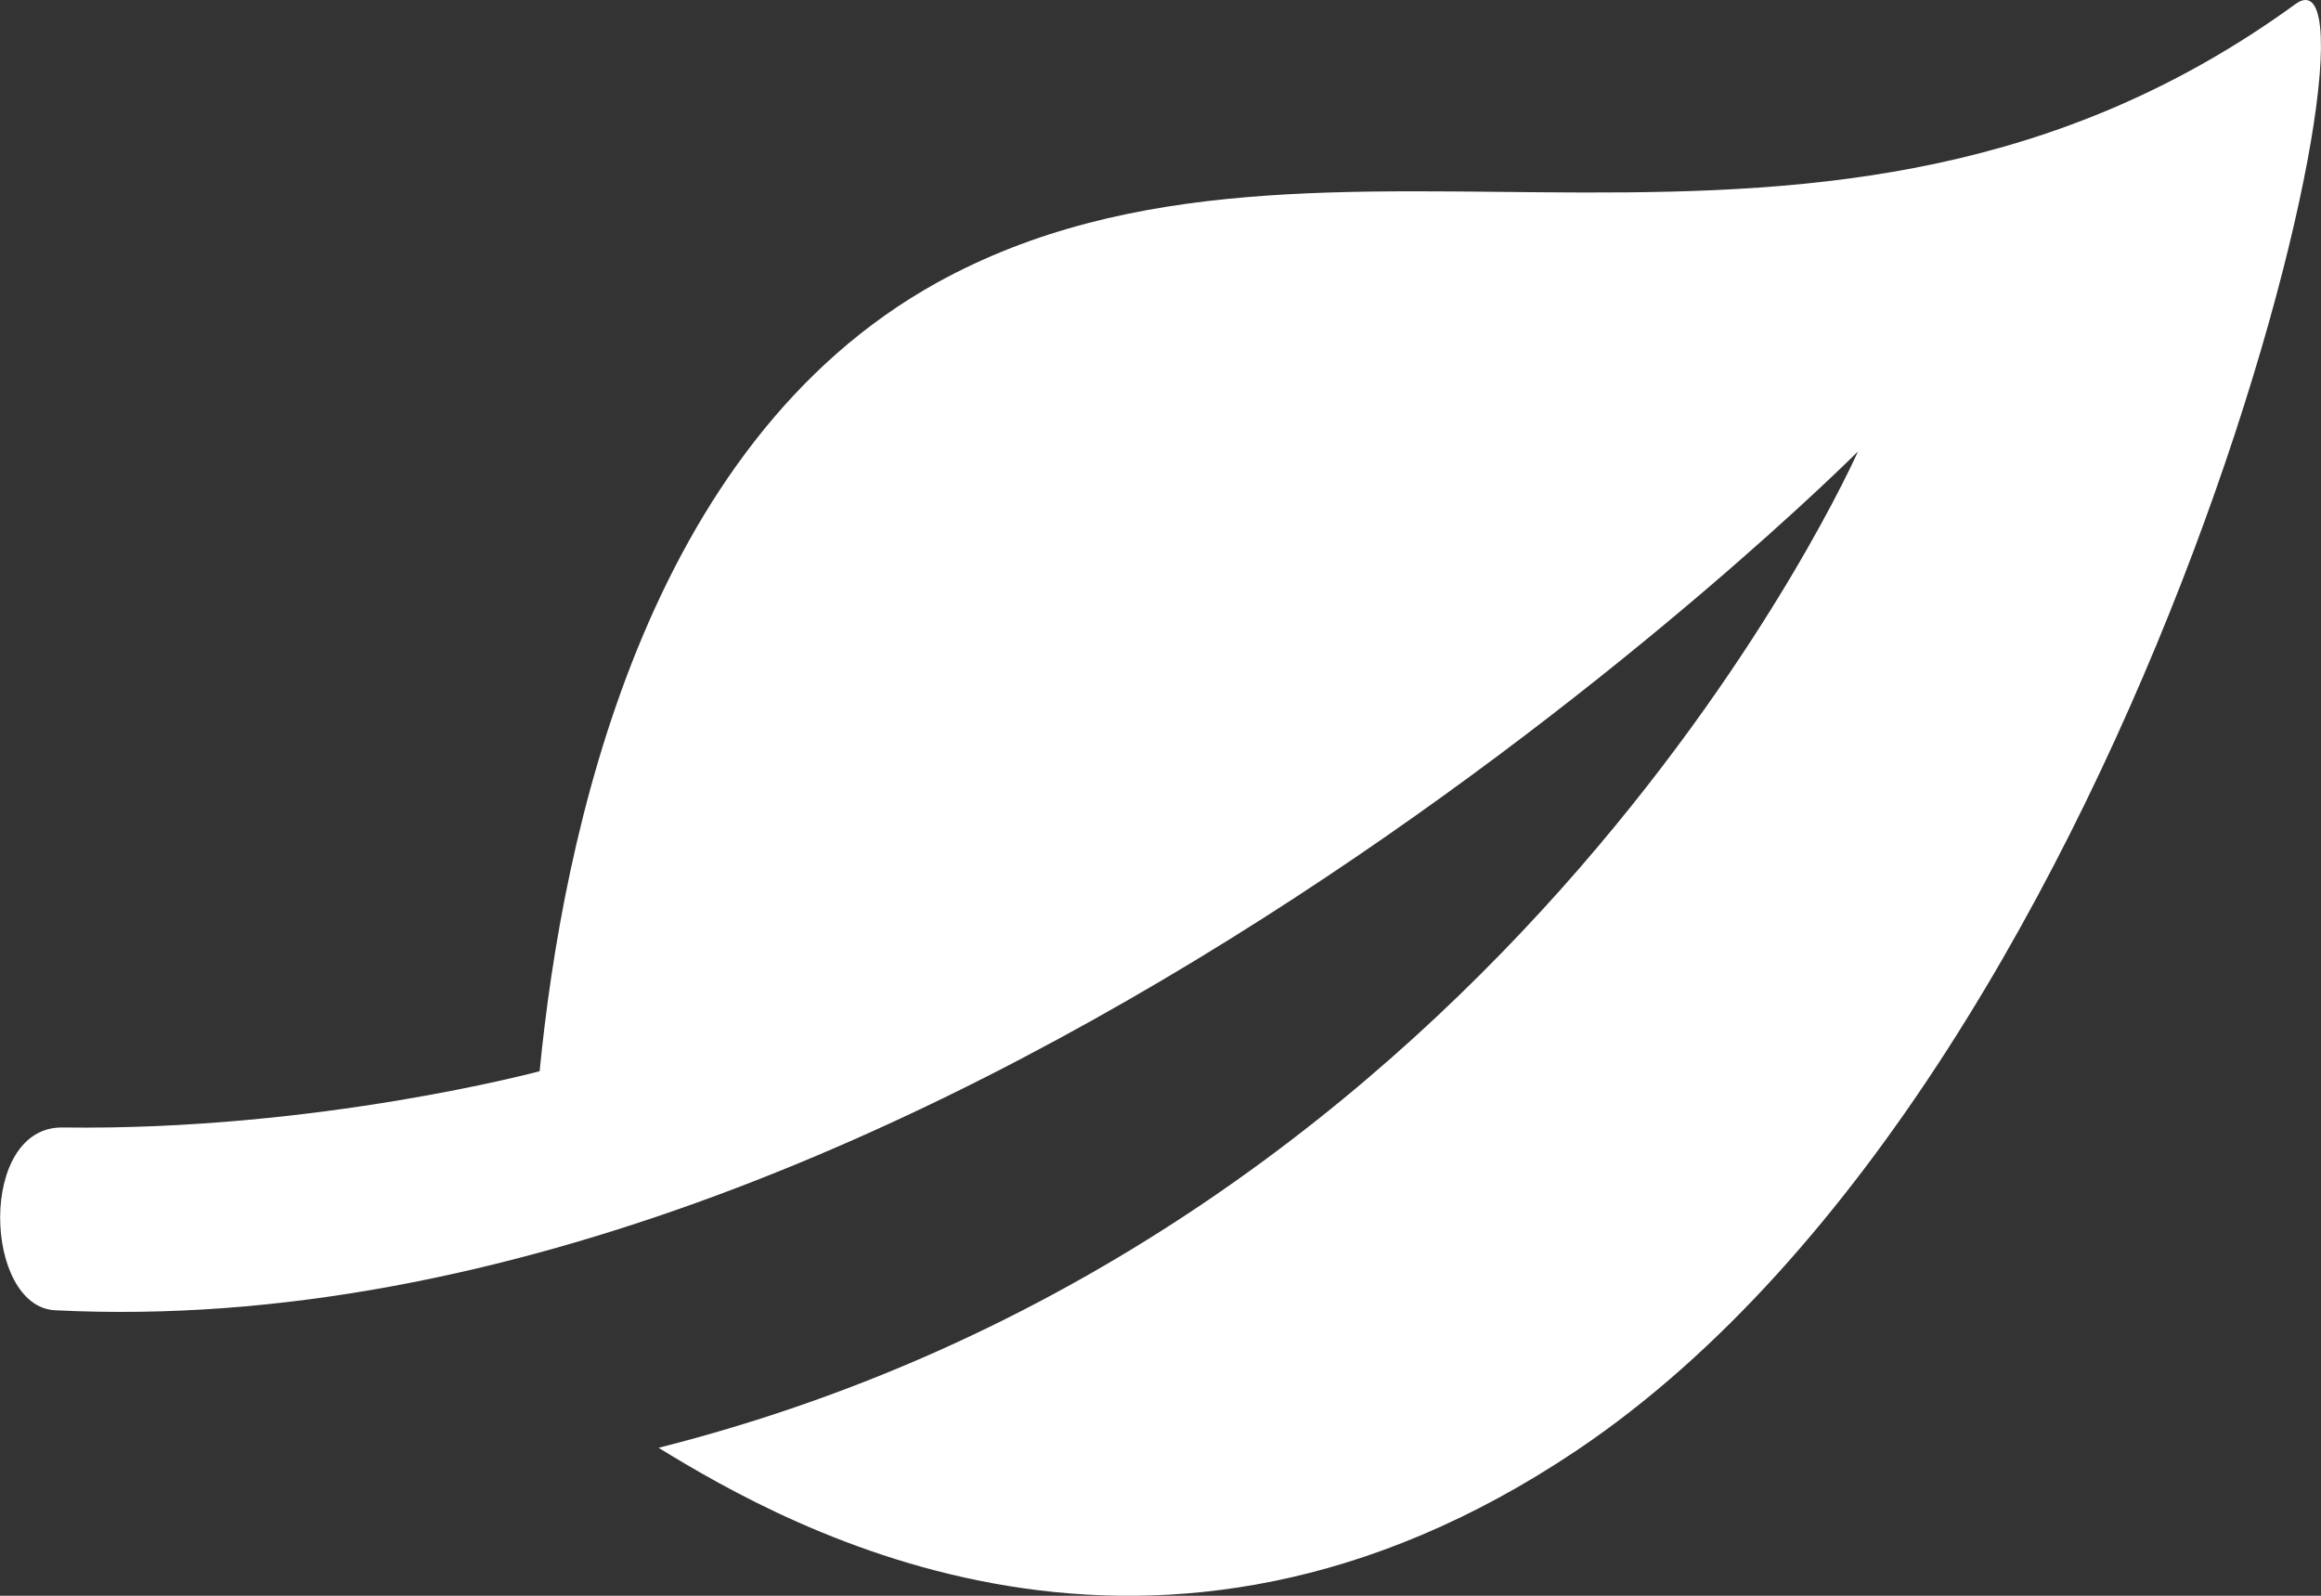 <svg xmlns="http://www.w3.org/2000/svg" xmlns:xlink="http://www.w3.org/1999/xlink" version="1.1" x="0px" y="0px" width="400px" height="275px" viewBox="0 0 400 275" enable-background="new 0 0 400 275" xml:space="preserve"><rect x="0" y="0" width="400" height="275" fill="#333333" stroke="none"/><g><g><path fill="#FFFFFF" d="M271.8 249.9c-72.9 49-135.5 13.6-158.3-0.4C261 212.2 320.2 77.8 320.2 77.8S164.9 233.6 9.5 225.8 c-12.3-0.6-13.4-31.7 1.3-31.5c44 0.6 82.2-9.7 82.2-9.7c4-40.8 18.1-108 68.5-135.9c67.1-37 152.1 11.6 234.1-48 C414.8-13.2 370.6 183.5 271.8 249.9z"/></g></g></svg>